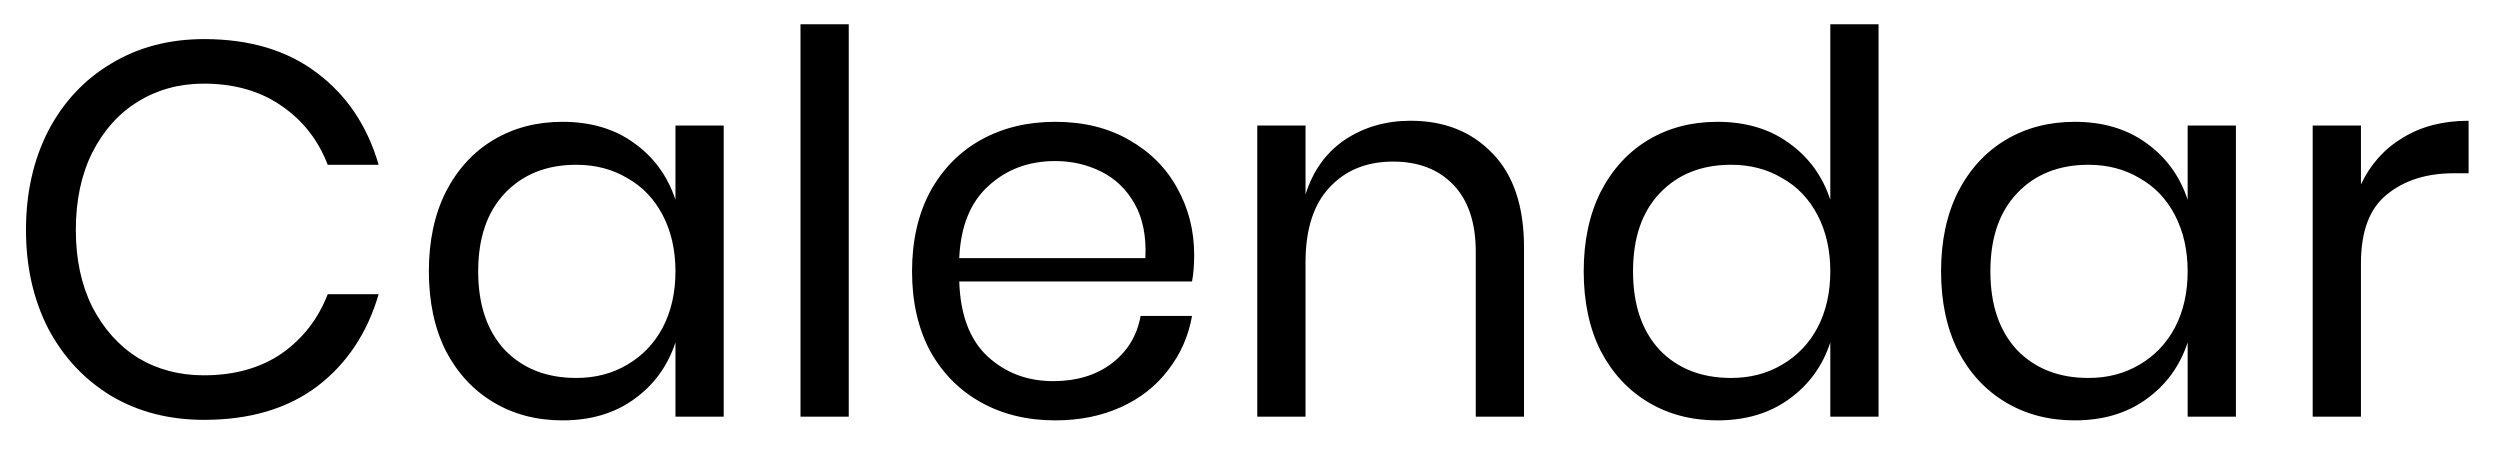 <svg width="66" height="12" viewBox="0 0 66 12" fill="none" xmlns="http://www.w3.org/2000/svg">
<path id="Calendar" d="M5.39 1.032C6.594 1.032 7.588 1.331 8.372 1.928C9.156 2.516 9.697 3.323 9.996 4.35H8.652C8.4 3.697 7.994 3.179 7.434 2.796C6.874 2.404 6.188 2.208 5.376 2.208C4.732 2.208 4.153 2.367 3.64 2.684C3.136 2.992 2.735 3.44 2.436 4.028C2.147 4.607 2.002 5.288 2.002 6.072C2.002 6.847 2.147 7.523 2.436 8.102C2.735 8.681 3.136 9.129 3.64 9.446C4.153 9.754 4.732 9.908 5.376 9.908C6.188 9.908 6.874 9.717 7.434 9.334C7.994 8.942 8.4 8.419 8.652 7.766H9.996C9.697 8.793 9.156 9.605 8.372 10.202C7.588 10.79 6.594 11.084 5.39 11.084C4.466 11.084 3.649 10.874 2.94 10.454C2.231 10.025 1.675 9.432 1.274 8.676C0.882 7.911 0.686 7.043 0.686 6.072C0.686 5.092 0.882 4.219 1.274 3.454C1.675 2.689 2.231 2.096 2.94 1.676C3.649 1.247 4.466 1.032 5.39 1.032ZM14.85 3.216C15.596 3.216 16.226 3.403 16.74 3.776C17.262 4.149 17.626 4.649 17.832 5.274V3.314H19.106V11H17.832V9.04C17.626 9.665 17.262 10.165 16.74 10.538C16.226 10.911 15.596 11.098 14.85 11.098C14.168 11.098 13.562 10.939 13.03 10.622C12.498 10.305 12.078 9.852 11.77 9.264C11.471 8.667 11.322 7.967 11.322 7.164C11.322 6.361 11.471 5.661 11.77 5.064C12.078 4.467 12.498 4.009 13.03 3.692C13.562 3.375 14.168 3.216 14.85 3.216ZM15.214 4.35C14.43 4.35 13.8 4.602 13.324 5.106C12.857 5.601 12.624 6.287 12.624 7.164C12.624 8.041 12.857 8.732 13.324 9.236C13.8 9.731 14.43 9.978 15.214 9.978C15.718 9.978 16.166 9.861 16.558 9.628C16.959 9.395 17.272 9.068 17.496 8.648C17.72 8.219 17.832 7.724 17.832 7.164C17.832 6.604 17.72 6.109 17.496 5.68C17.272 5.251 16.959 4.924 16.558 4.7C16.166 4.467 15.718 4.35 15.214 4.35ZM22.407 0.64V11H21.133V0.64H22.407ZM31.526 6.73C31.526 7.001 31.507 7.234 31.47 7.43H25.324C25.352 8.307 25.599 8.965 26.066 9.404C26.542 9.843 27.12 10.062 27.802 10.062C28.418 10.062 28.931 9.908 29.342 9.6C29.762 9.283 30.018 8.863 30.112 8.34H31.47C31.376 8.872 31.166 9.348 30.84 9.768C30.522 10.188 30.107 10.515 29.594 10.748C29.08 10.981 28.502 11.098 27.858 11.098C27.12 11.098 26.467 10.939 25.898 10.622C25.328 10.305 24.88 9.852 24.554 9.264C24.236 8.667 24.078 7.967 24.078 7.164C24.078 6.361 24.236 5.661 24.554 5.064C24.88 4.467 25.328 4.009 25.898 3.692C26.467 3.375 27.12 3.216 27.858 3.216C28.604 3.216 29.253 3.375 29.804 3.692C30.364 4.009 30.788 4.434 31.078 4.966C31.376 5.498 31.526 6.086 31.526 6.73ZM30.238 6.814C30.266 6.245 30.172 5.769 29.958 5.386C29.743 5.003 29.449 4.719 29.076 4.532C28.702 4.345 28.296 4.252 27.858 4.252C27.158 4.252 26.57 4.471 26.094 4.91C25.618 5.339 25.361 5.974 25.324 6.814H30.238ZM37.238 3.188C38.134 3.188 38.857 3.477 39.408 4.056C39.959 4.625 40.234 5.451 40.234 6.534V11H38.96V6.646C38.96 5.881 38.764 5.293 38.372 4.882C37.98 4.471 37.448 4.266 36.776 4.266C36.076 4.266 35.516 4.495 35.096 4.952C34.676 5.4 34.466 6.058 34.466 6.926V11H33.192V3.314H34.466V5.134C34.662 4.509 35.007 4.028 35.502 3.692C36.006 3.356 36.585 3.188 37.238 3.188ZM45.338 3.216C46.085 3.216 46.715 3.403 47.228 3.776C47.751 4.149 48.115 4.649 48.32 5.274V0.64H49.594V11H48.32V9.04C48.115 9.665 47.751 10.165 47.228 10.538C46.715 10.911 46.085 11.098 45.338 11.098C44.657 11.098 44.05 10.939 43.518 10.622C42.986 10.305 42.566 9.852 42.258 9.264C41.959 8.667 41.81 7.967 41.81 7.164C41.81 6.361 41.959 5.661 42.258 5.064C42.566 4.467 42.986 4.009 43.518 3.692C44.05 3.375 44.657 3.216 45.338 3.216ZM45.702 4.35C44.918 4.35 44.288 4.602 43.812 5.106C43.345 5.601 43.112 6.287 43.112 7.164C43.112 8.041 43.345 8.732 43.812 9.236C44.288 9.731 44.918 9.978 45.702 9.978C46.206 9.978 46.654 9.861 47.046 9.628C47.447 9.395 47.76 9.068 47.984 8.648C48.208 8.219 48.32 7.724 48.32 7.164C48.32 6.604 48.208 6.109 47.984 5.68C47.76 5.251 47.447 4.924 47.046 4.7C46.654 4.467 46.206 4.35 45.702 4.35ZM54.772 3.216C55.518 3.216 56.148 3.403 56.662 3.776C57.184 4.149 57.548 4.649 57.754 5.274V3.314H59.028V11H57.754V9.04C57.548 9.665 57.184 10.165 56.662 10.538C56.148 10.911 55.518 11.098 54.772 11.098C54.09 11.098 53.484 10.939 52.952 10.622C52.42 10.305 52 9.852 51.692 9.264C51.393 8.667 51.244 7.967 51.244 7.164C51.244 6.361 51.393 5.661 51.692 5.064C52 4.467 52.42 4.009 52.952 3.692C53.484 3.375 54.09 3.216 54.772 3.216ZM55.136 4.35C54.352 4.35 53.722 4.602 53.246 5.106C52.779 5.601 52.546 6.287 52.546 7.164C52.546 8.041 52.779 8.732 53.246 9.236C53.722 9.731 54.352 9.978 55.136 9.978C55.64 9.978 56.088 9.861 56.48 9.628C56.881 9.395 57.194 9.068 57.418 8.648C57.642 8.219 57.754 7.724 57.754 7.164C57.754 6.604 57.642 6.109 57.418 5.68C57.194 5.251 56.881 4.924 56.48 4.7C56.088 4.467 55.64 4.35 55.136 4.35ZM62.329 4.868C62.581 4.336 62.95 3.925 63.435 3.636C63.92 3.337 64.499 3.188 65.171 3.188V4.574H64.779C64.061 4.574 63.472 4.761 63.015 5.134C62.558 5.498 62.329 6.105 62.329 6.954V11H61.055V3.314H62.329V4.868Z" fill="#000"/>
</svg>
